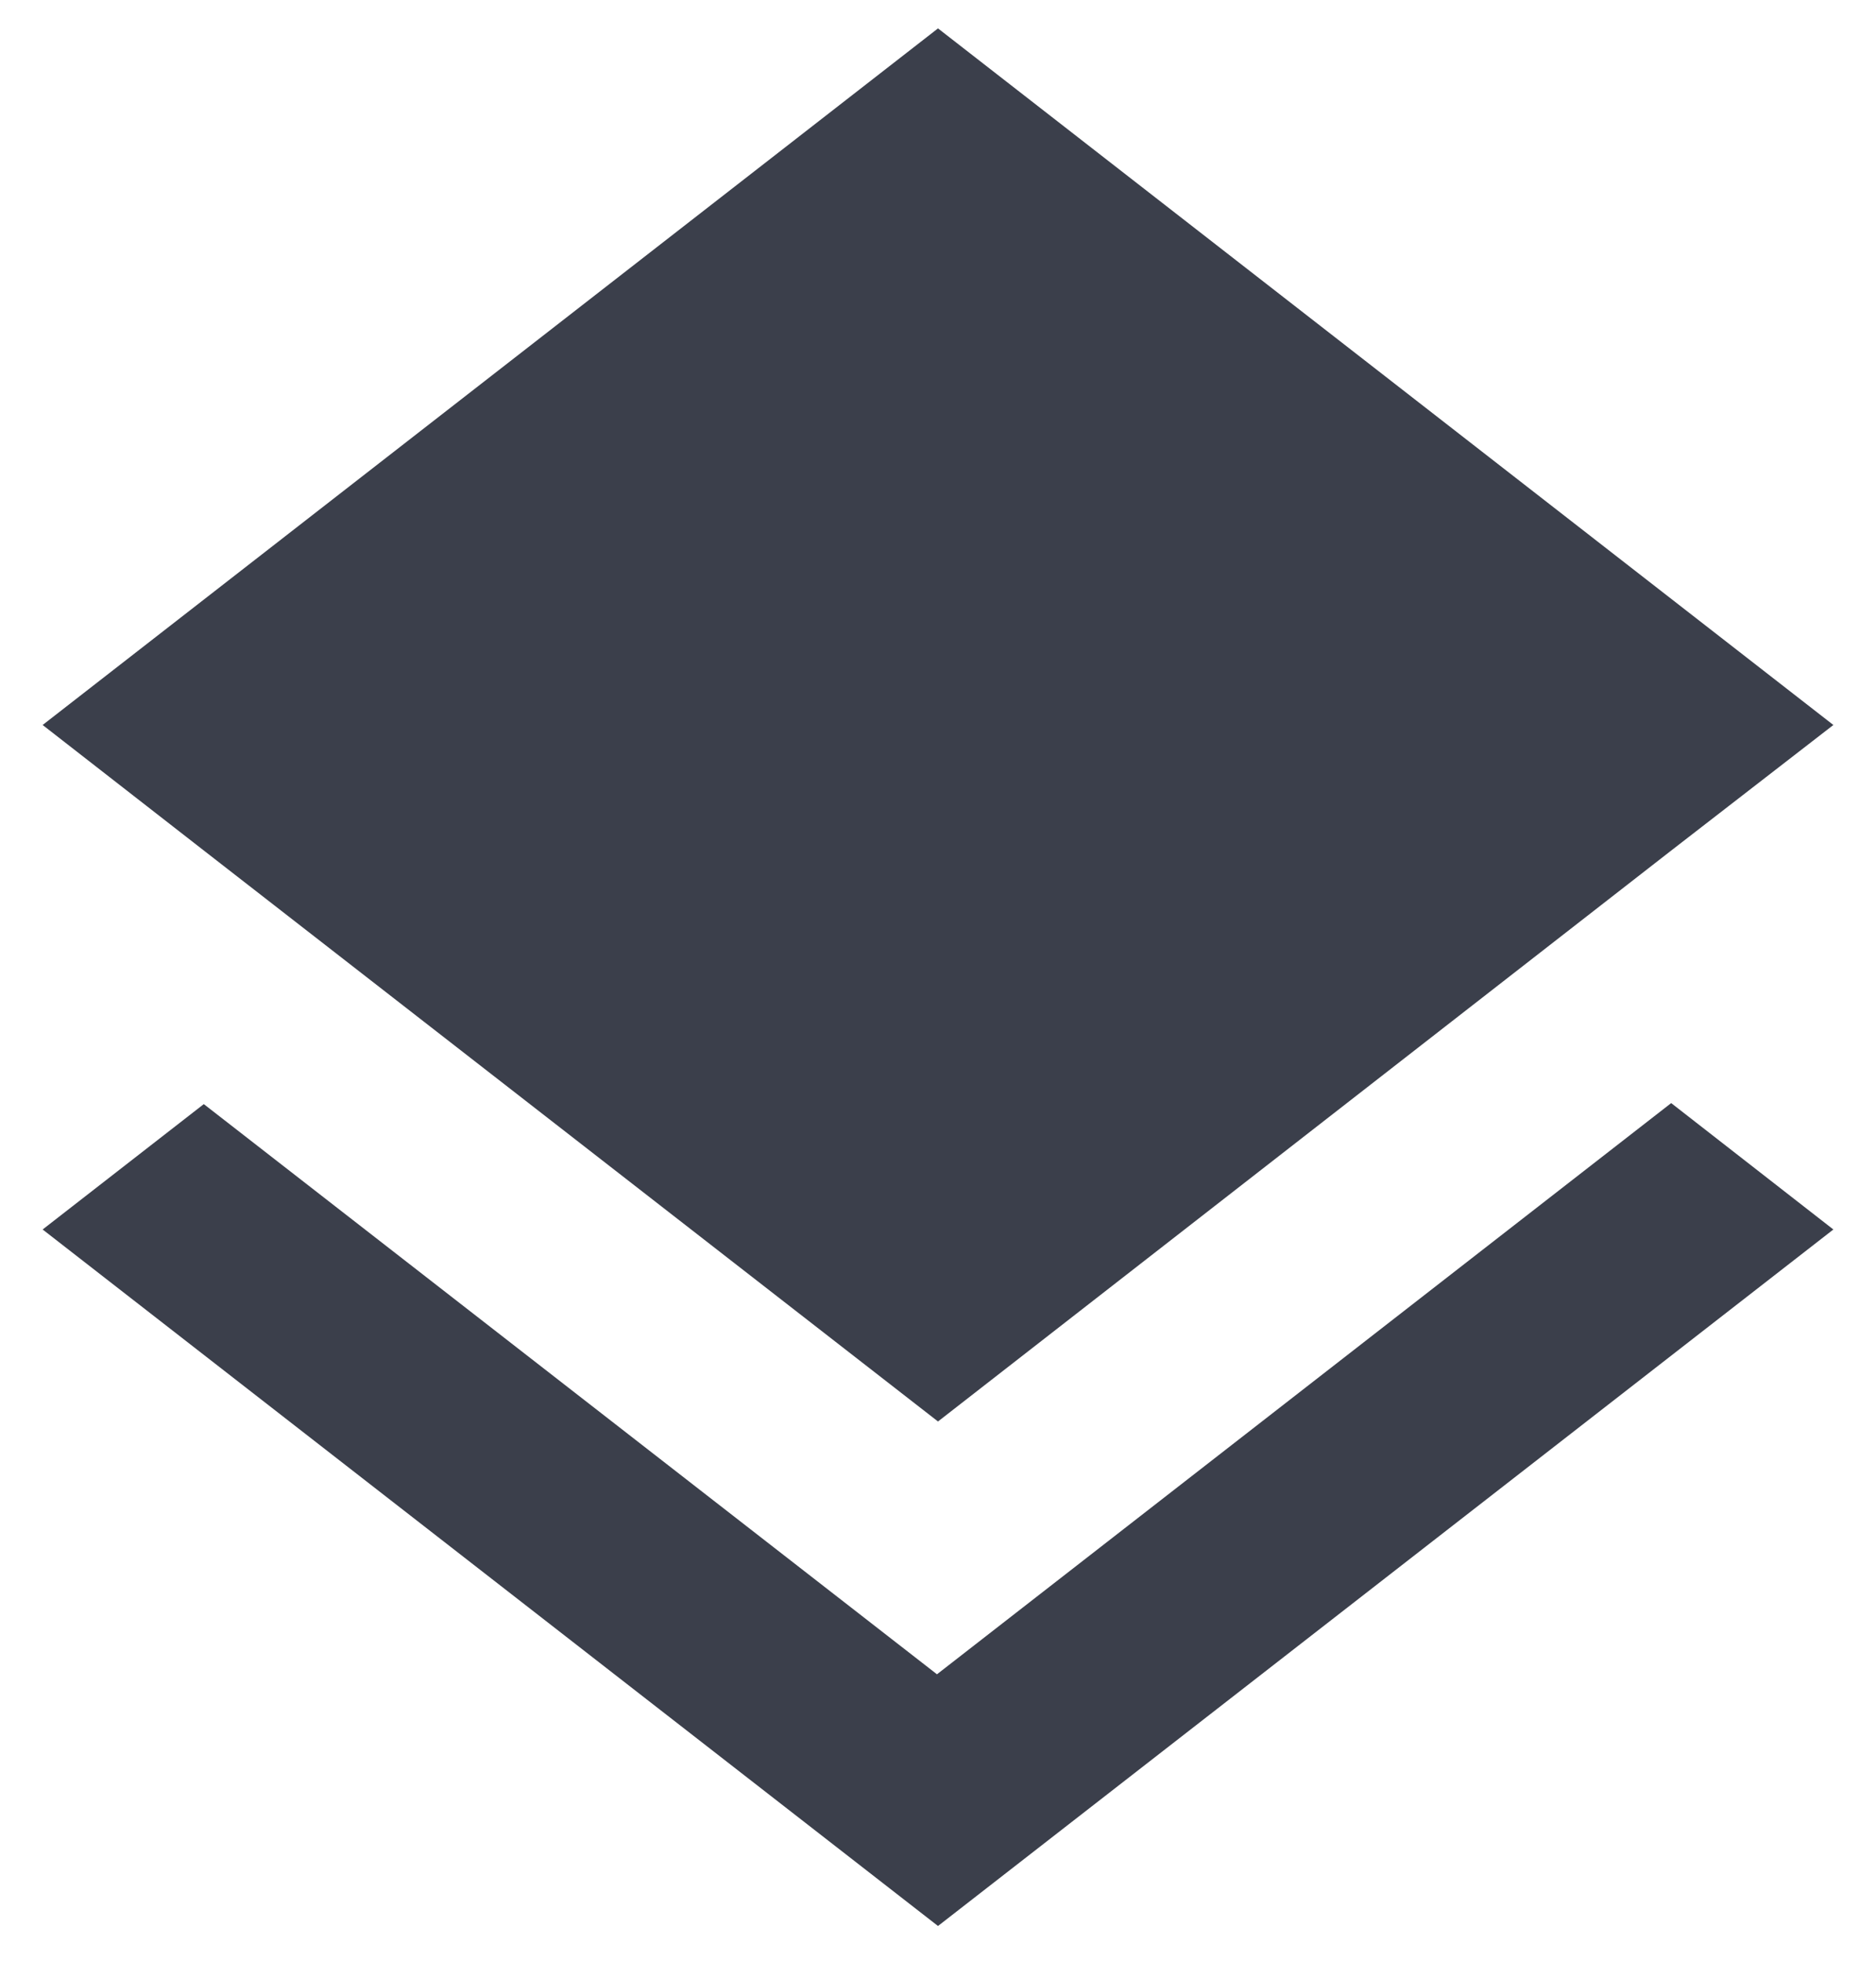 <svg xmlns="http://www.w3.org/2000/svg" width="22" height="23" viewBox="0 0 22 23">
  <path fill="#3B3F4B" fill-rule="evenodd" d="M10.488,19.297 L1.89,12.612 L0,14.082 L10.5,22.248 L21,14.082 L19.098,12.6 L10.488,19.297 Z M10.5,16.333 L19.087,9.648 L21,8.167 L10.5,0 L0,8.167 L1.902,9.648 L10.5,16.333 Z" transform="translate(.5 .333)"/>
</svg>
